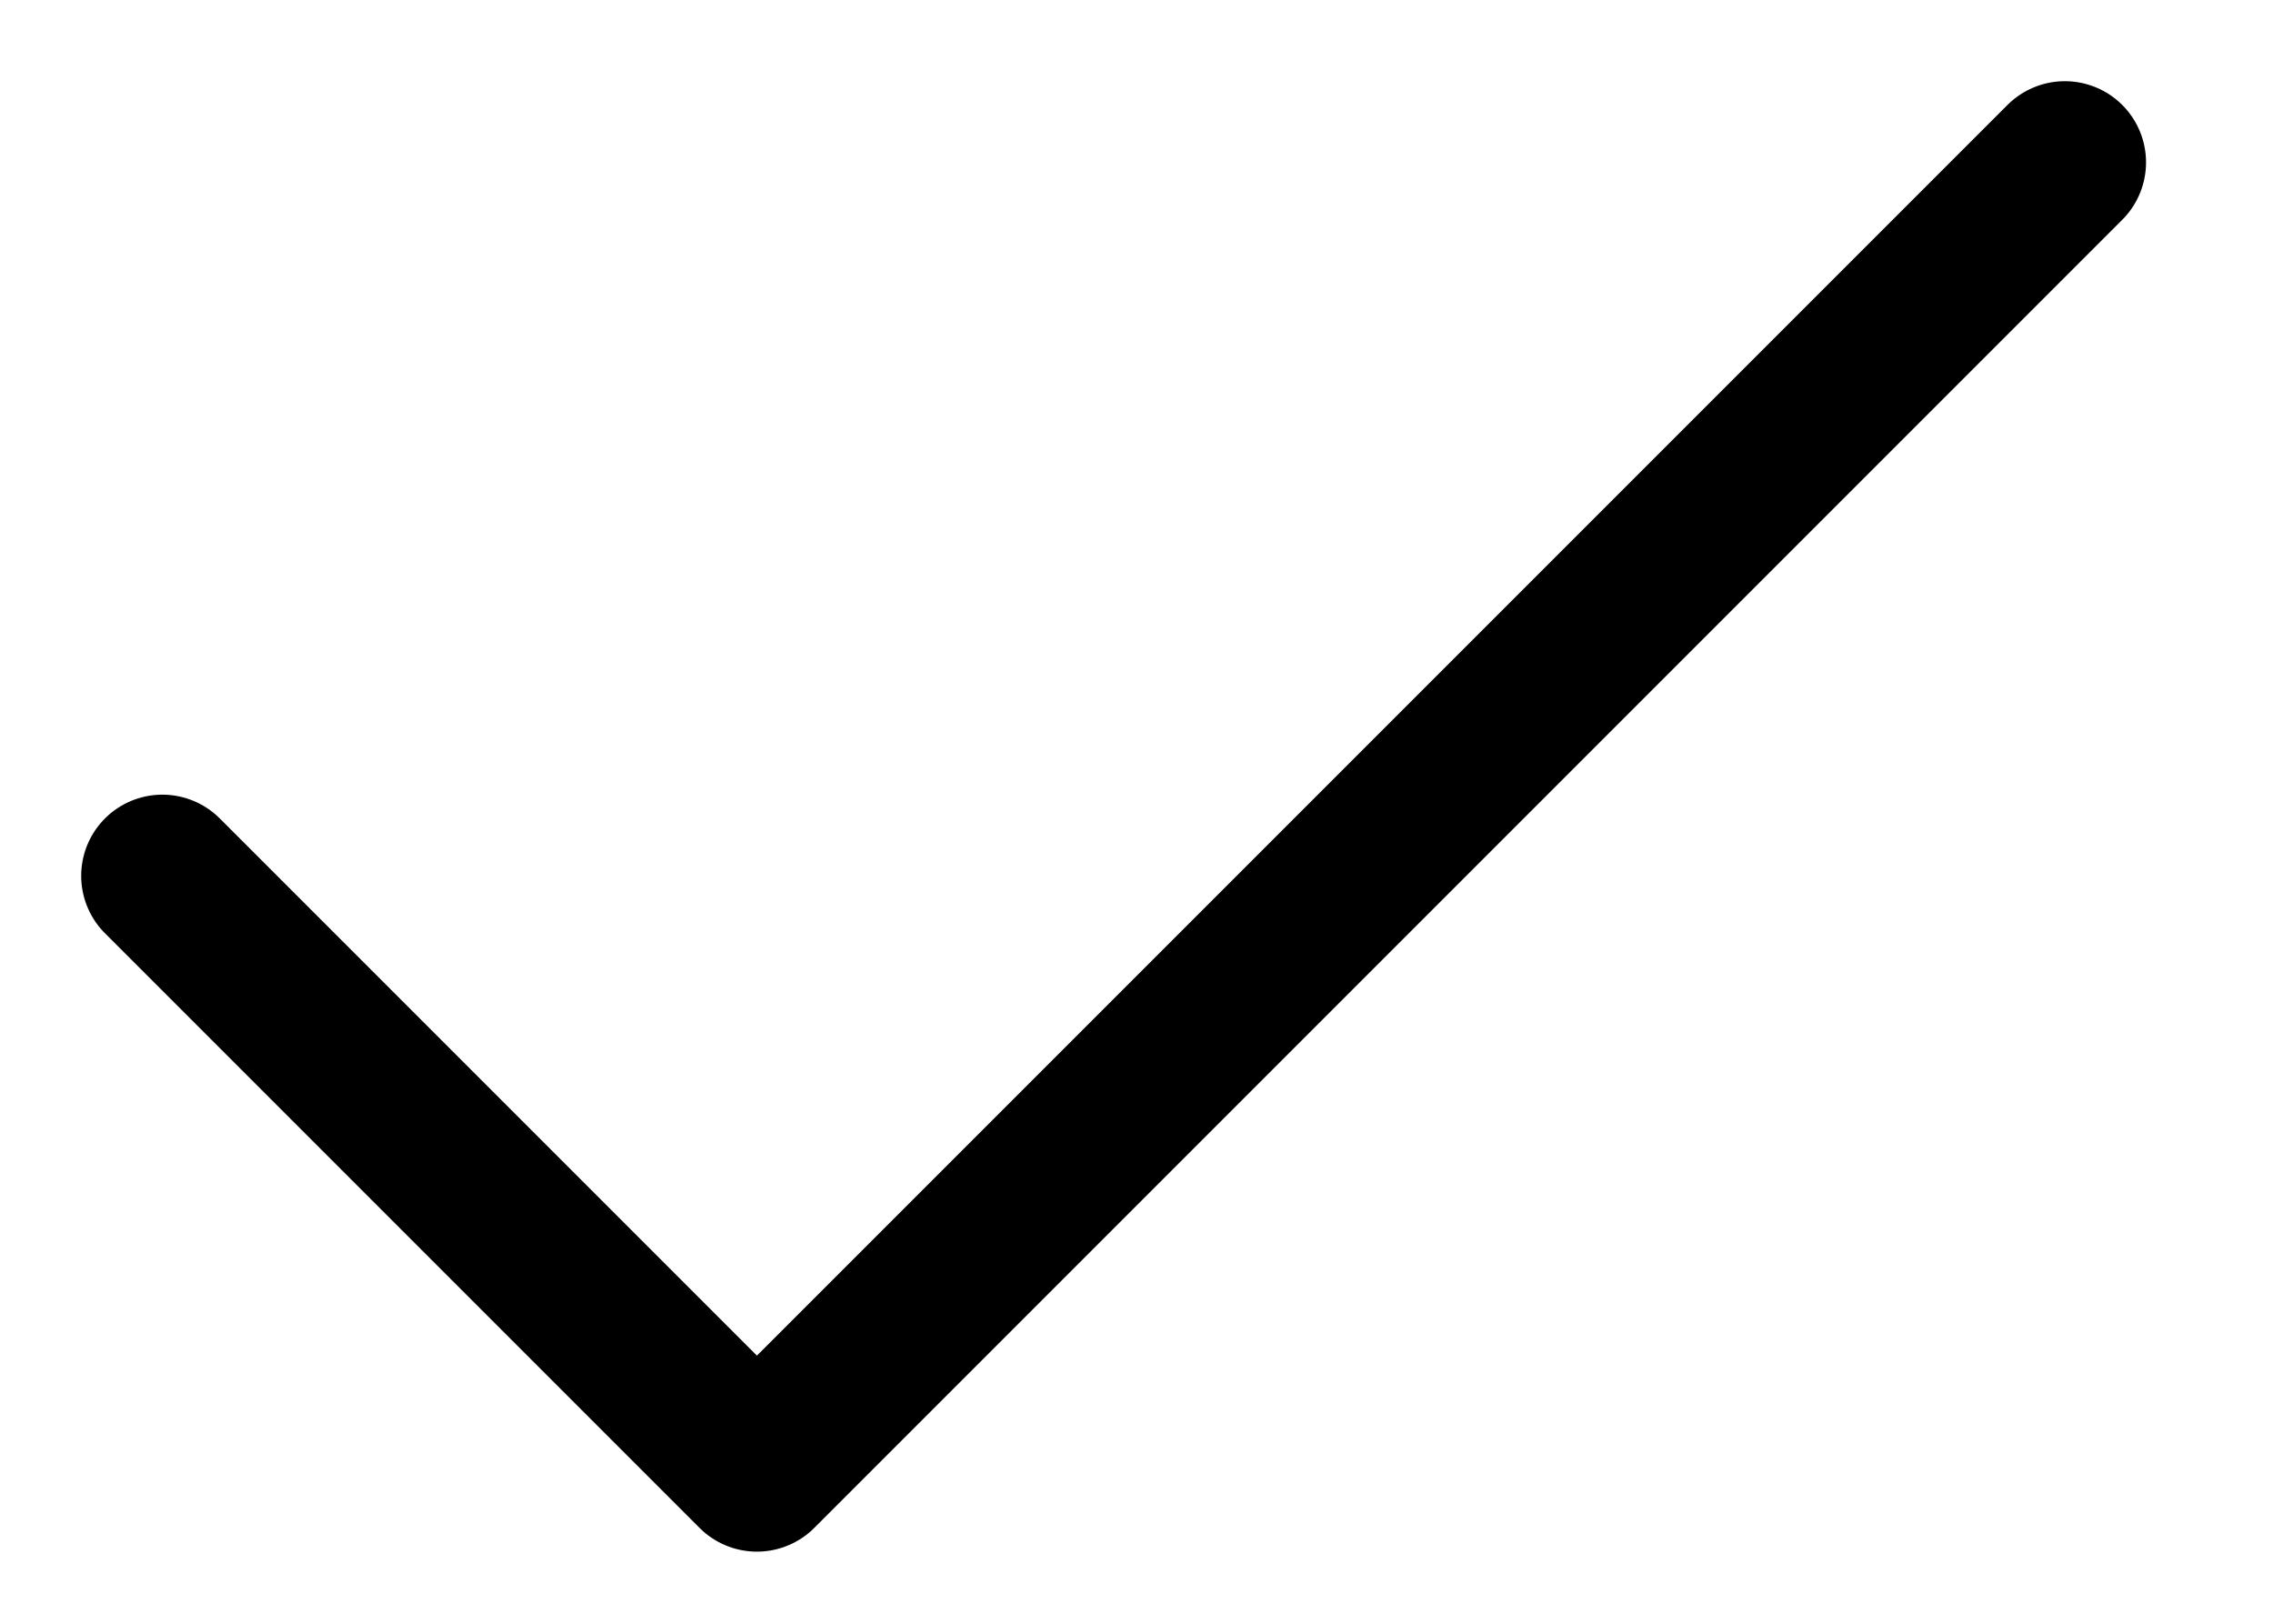 <svg width="14" height="10" viewBox="0 0 14 10" fill="none" xmlns="http://www.w3.org/2000/svg">
<path d="M12.718 1L4.662 9.056L1 5.394" stroke="black" stroke-linecap="round" stroke-linejoin="round"/>
</svg>

